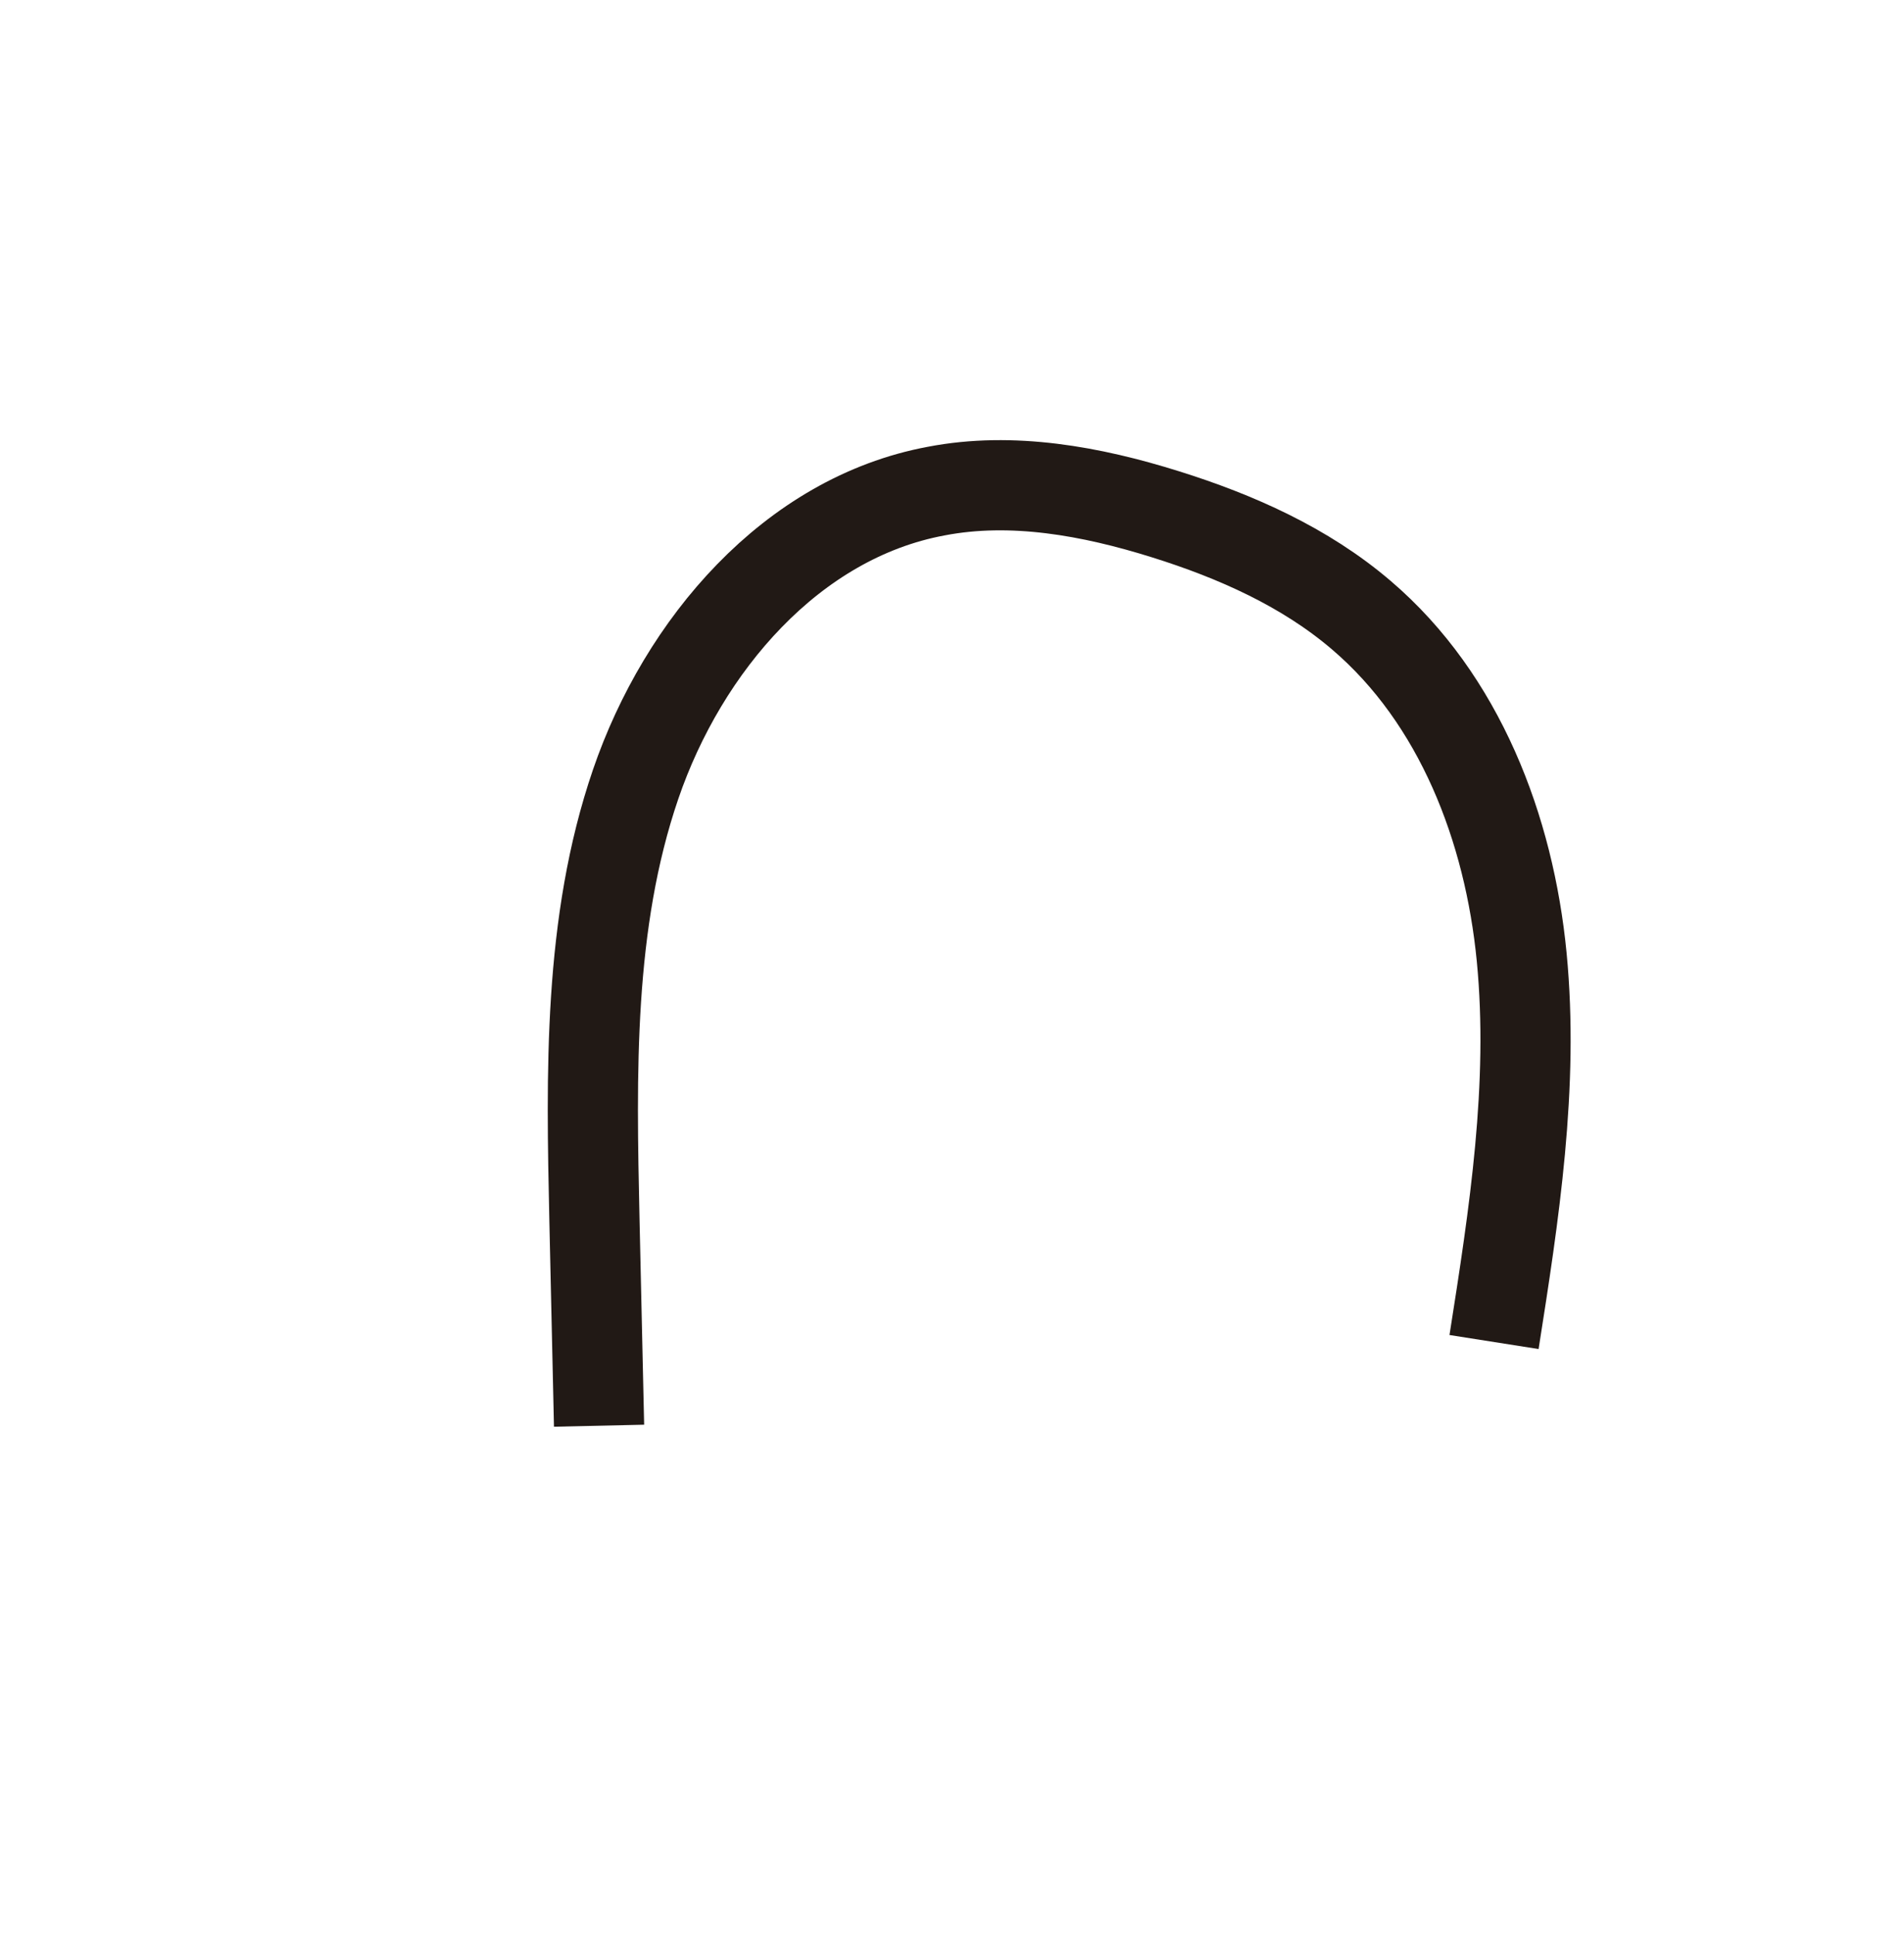 <svg id="Capa_1" data-name="Capa 1" xmlns="http://www.w3.org/2000/svg" viewBox="0 0 190 193"><defs><style>.cls-1{fill:none;stroke:#211915;stroke-miterlimit:10;stroke-width:9px;}</style></defs><path class="cls-1" d="M149.09,133.9c2-12.71,4-25.59,2.76-38.4s-6.19-25.75-16-34.12c-5.61-4.8-12.52-7.87-19.56-10.07C108.92,49,101,47.54,93.42,49,79,51.68,68.17,64.39,63.43,78.25S59,107.11,59.32,121.76q.23,10.24.46,20.49"/></svg>